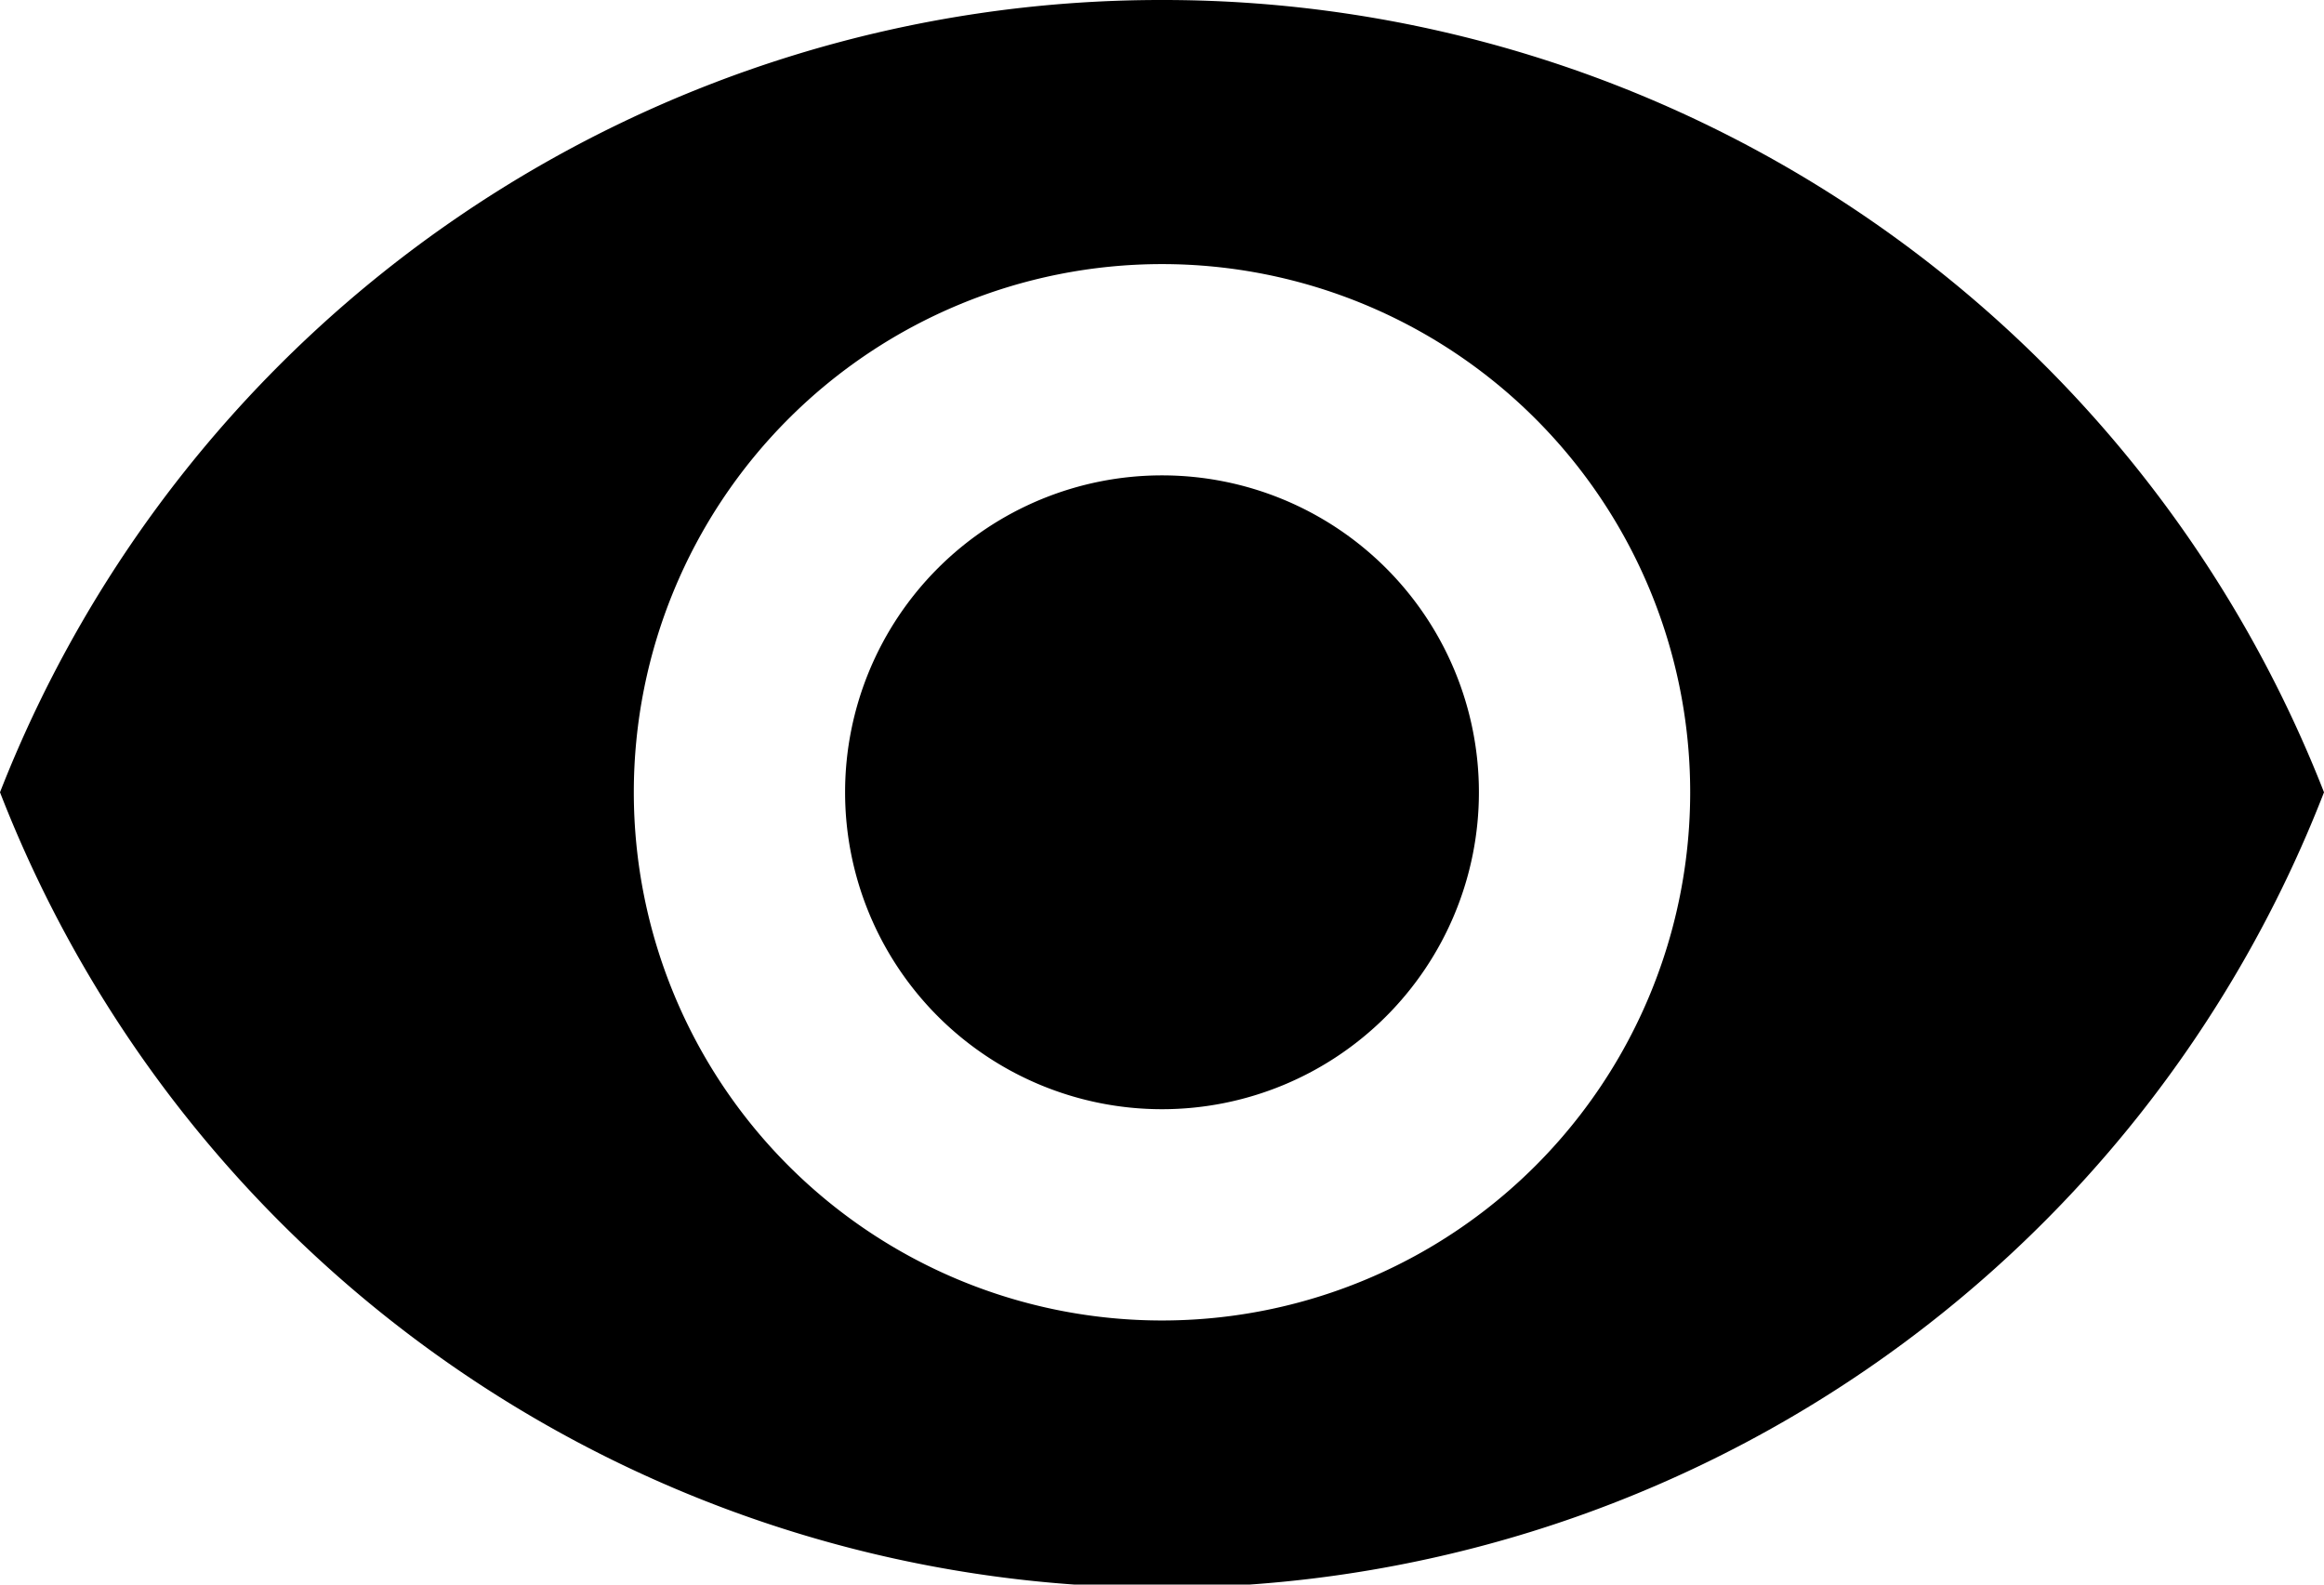 <svg xmlns="http://www.w3.org/2000/svg" width="22" height="15" viewBox="0 0 22 15"><path d="M11 0A11.8 11.8 0 0 0 0 7.5a11.8 11.8 0 0 0 22 0A11.8 11.8 0 0 0 11 0zm0 12.5a5 5 0 1 1 5-5 5 5 0 0 1-5 5zm0-8a3 3 0 1 0 3 3 3 3 0 0 0-3-3z"/></svg>
